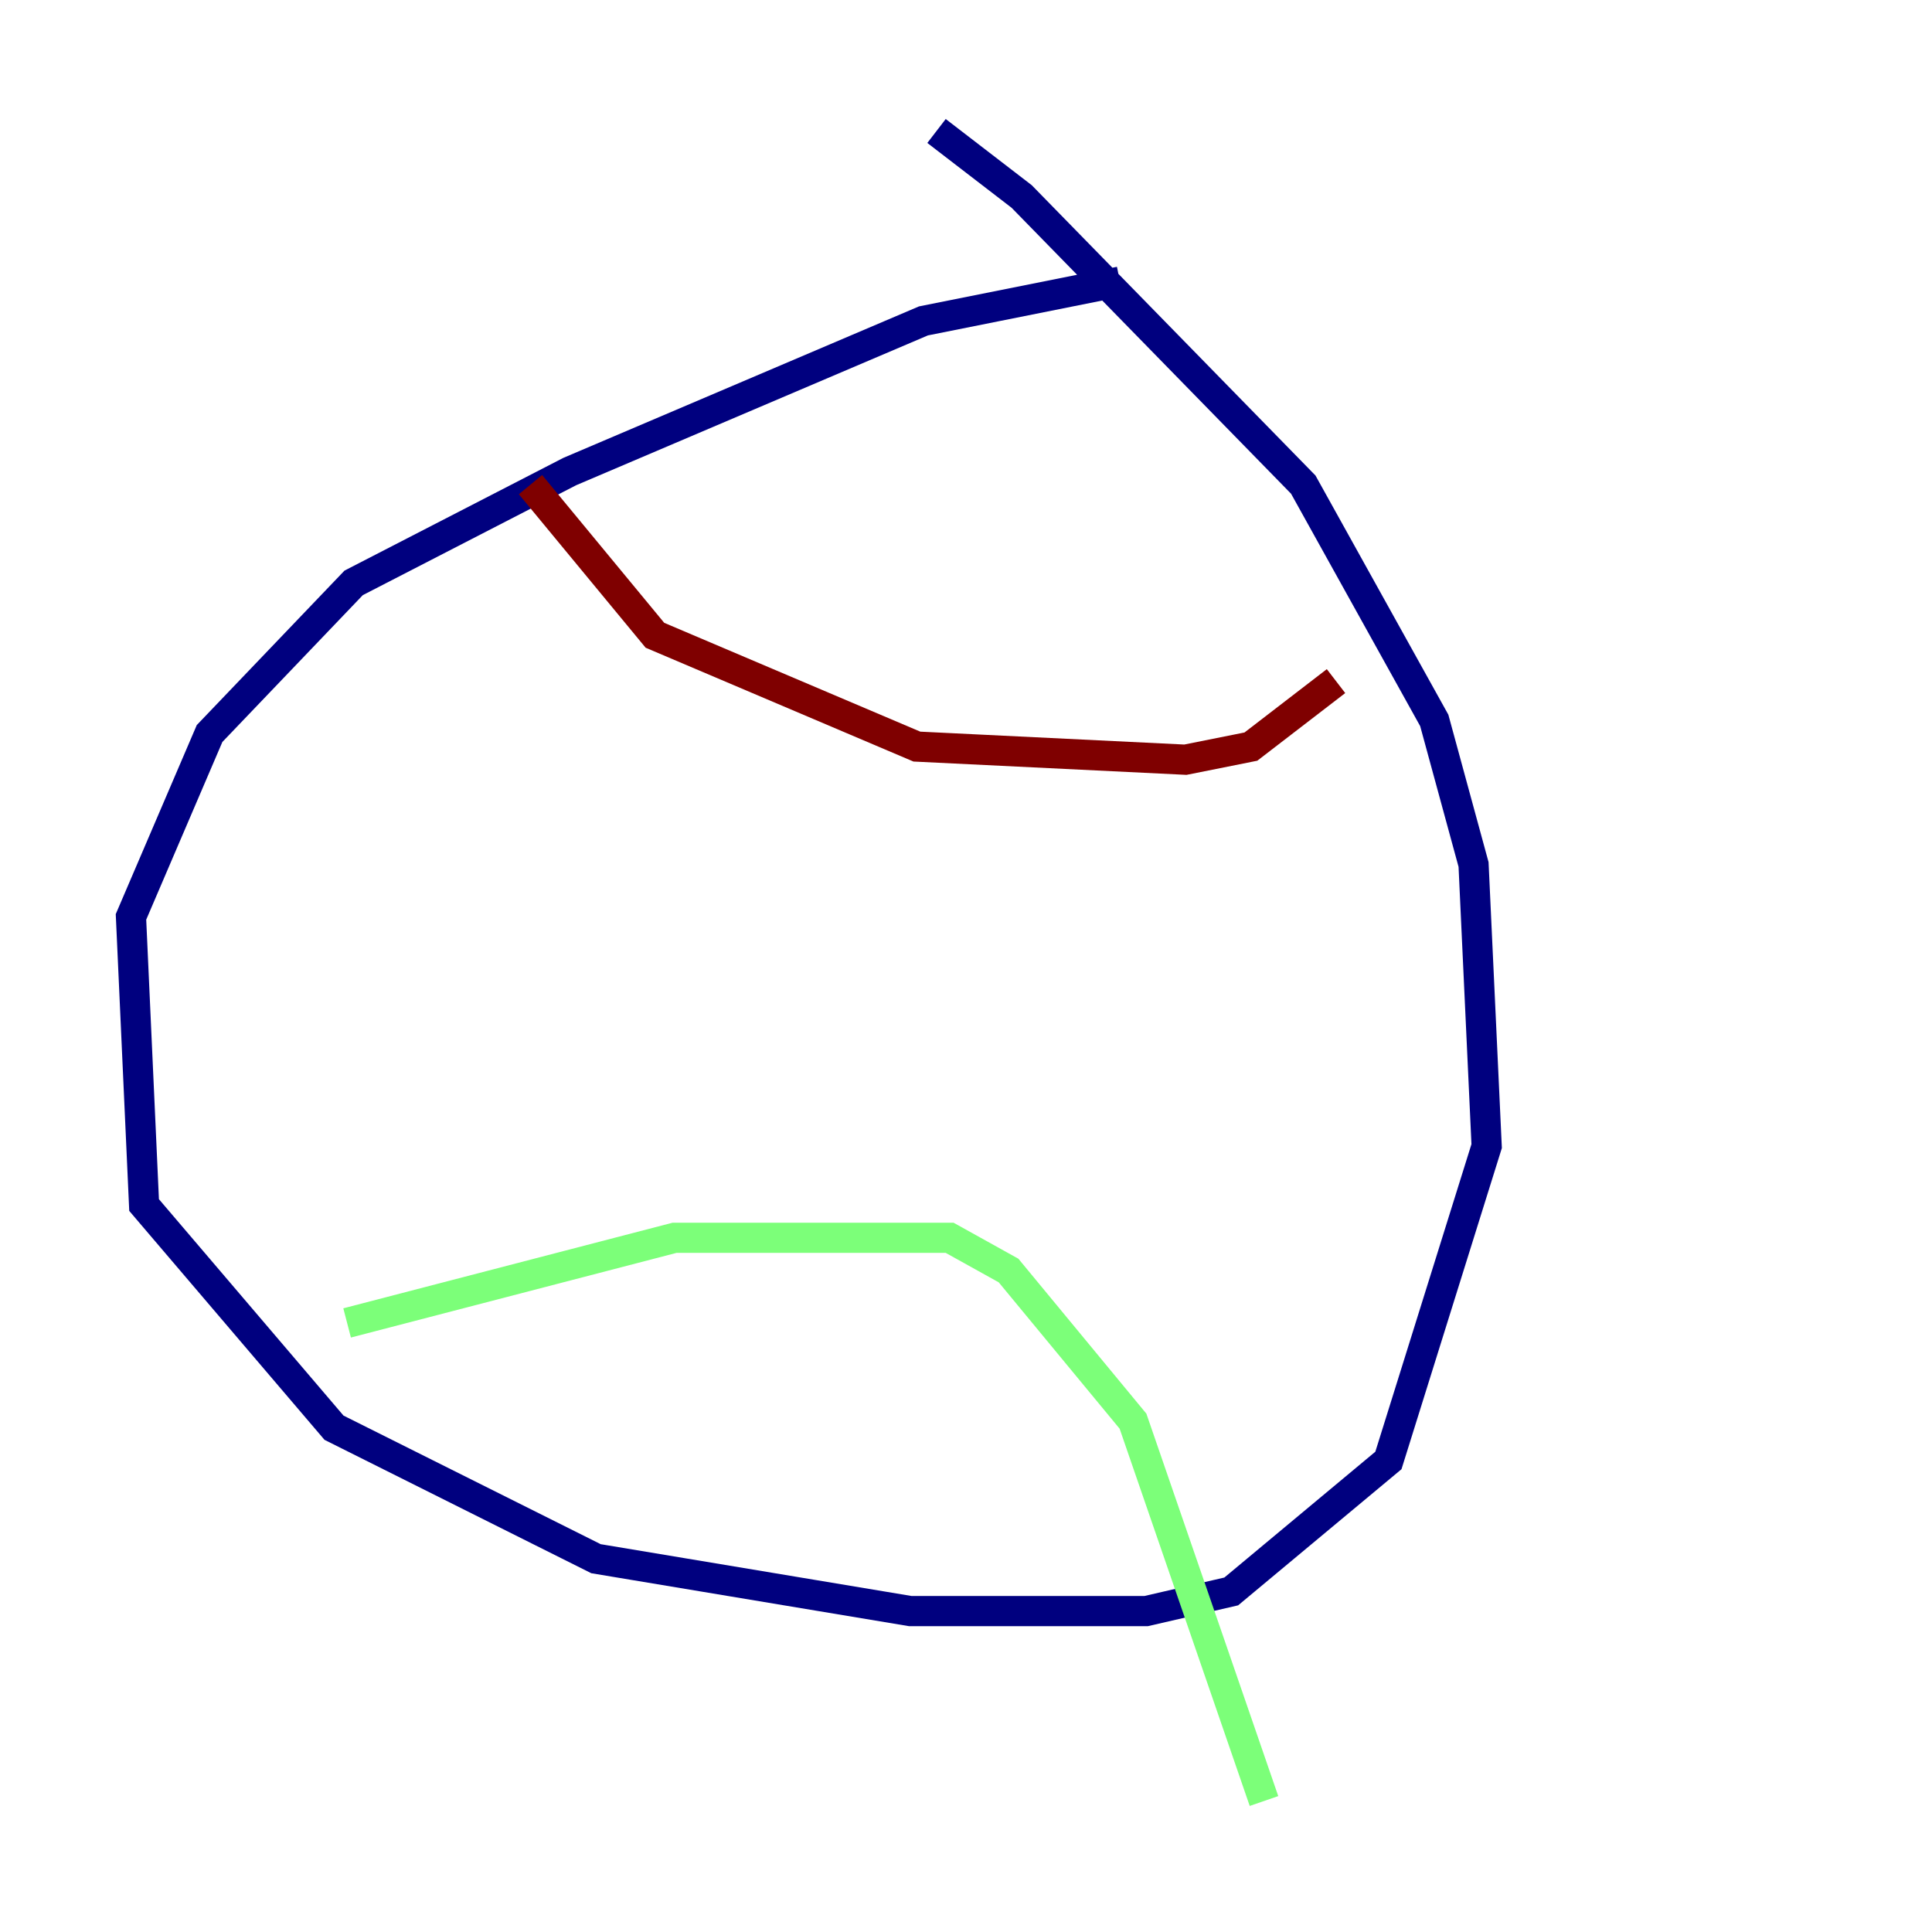 <?xml version="1.0" encoding="utf-8" ?>
<svg baseProfile="tiny" height="128" version="1.2" viewBox="0,0,128,128" width="128" xmlns="http://www.w3.org/2000/svg" xmlns:ev="http://www.w3.org/2001/xml-events" xmlns:xlink="http://www.w3.org/1999/xlink"><defs /><polyline fill="none" points="74.197,18.658 61.18,21.261 37.749,31.241 23.43,38.617 13.885,48.597 8.678,60.746 9.546,79.837 22.129,94.59 39.485,103.268 60.312,106.739 75.932,106.739 81.573,105.437 91.986,96.759 98.495,75.932 97.627,57.275 95.024,47.729 86.346,32.108 67.688,13.017 62.047,8.678" stroke="#00007f" stroke-width="2" /><polyline fill="none" points="22.997,87.647 44.691,82.007 62.915,82.007 66.82,84.176 75.064,94.156 83.742,119.322" stroke="#7cff79" stroke-width="2" /><polyline fill="none" points="35.146,32.108 43.39,42.088 60.746,49.464 78.536,50.332 82.875,49.464 88.515,45.125" stroke="#7f0000" stroke-width="2" /></svg>